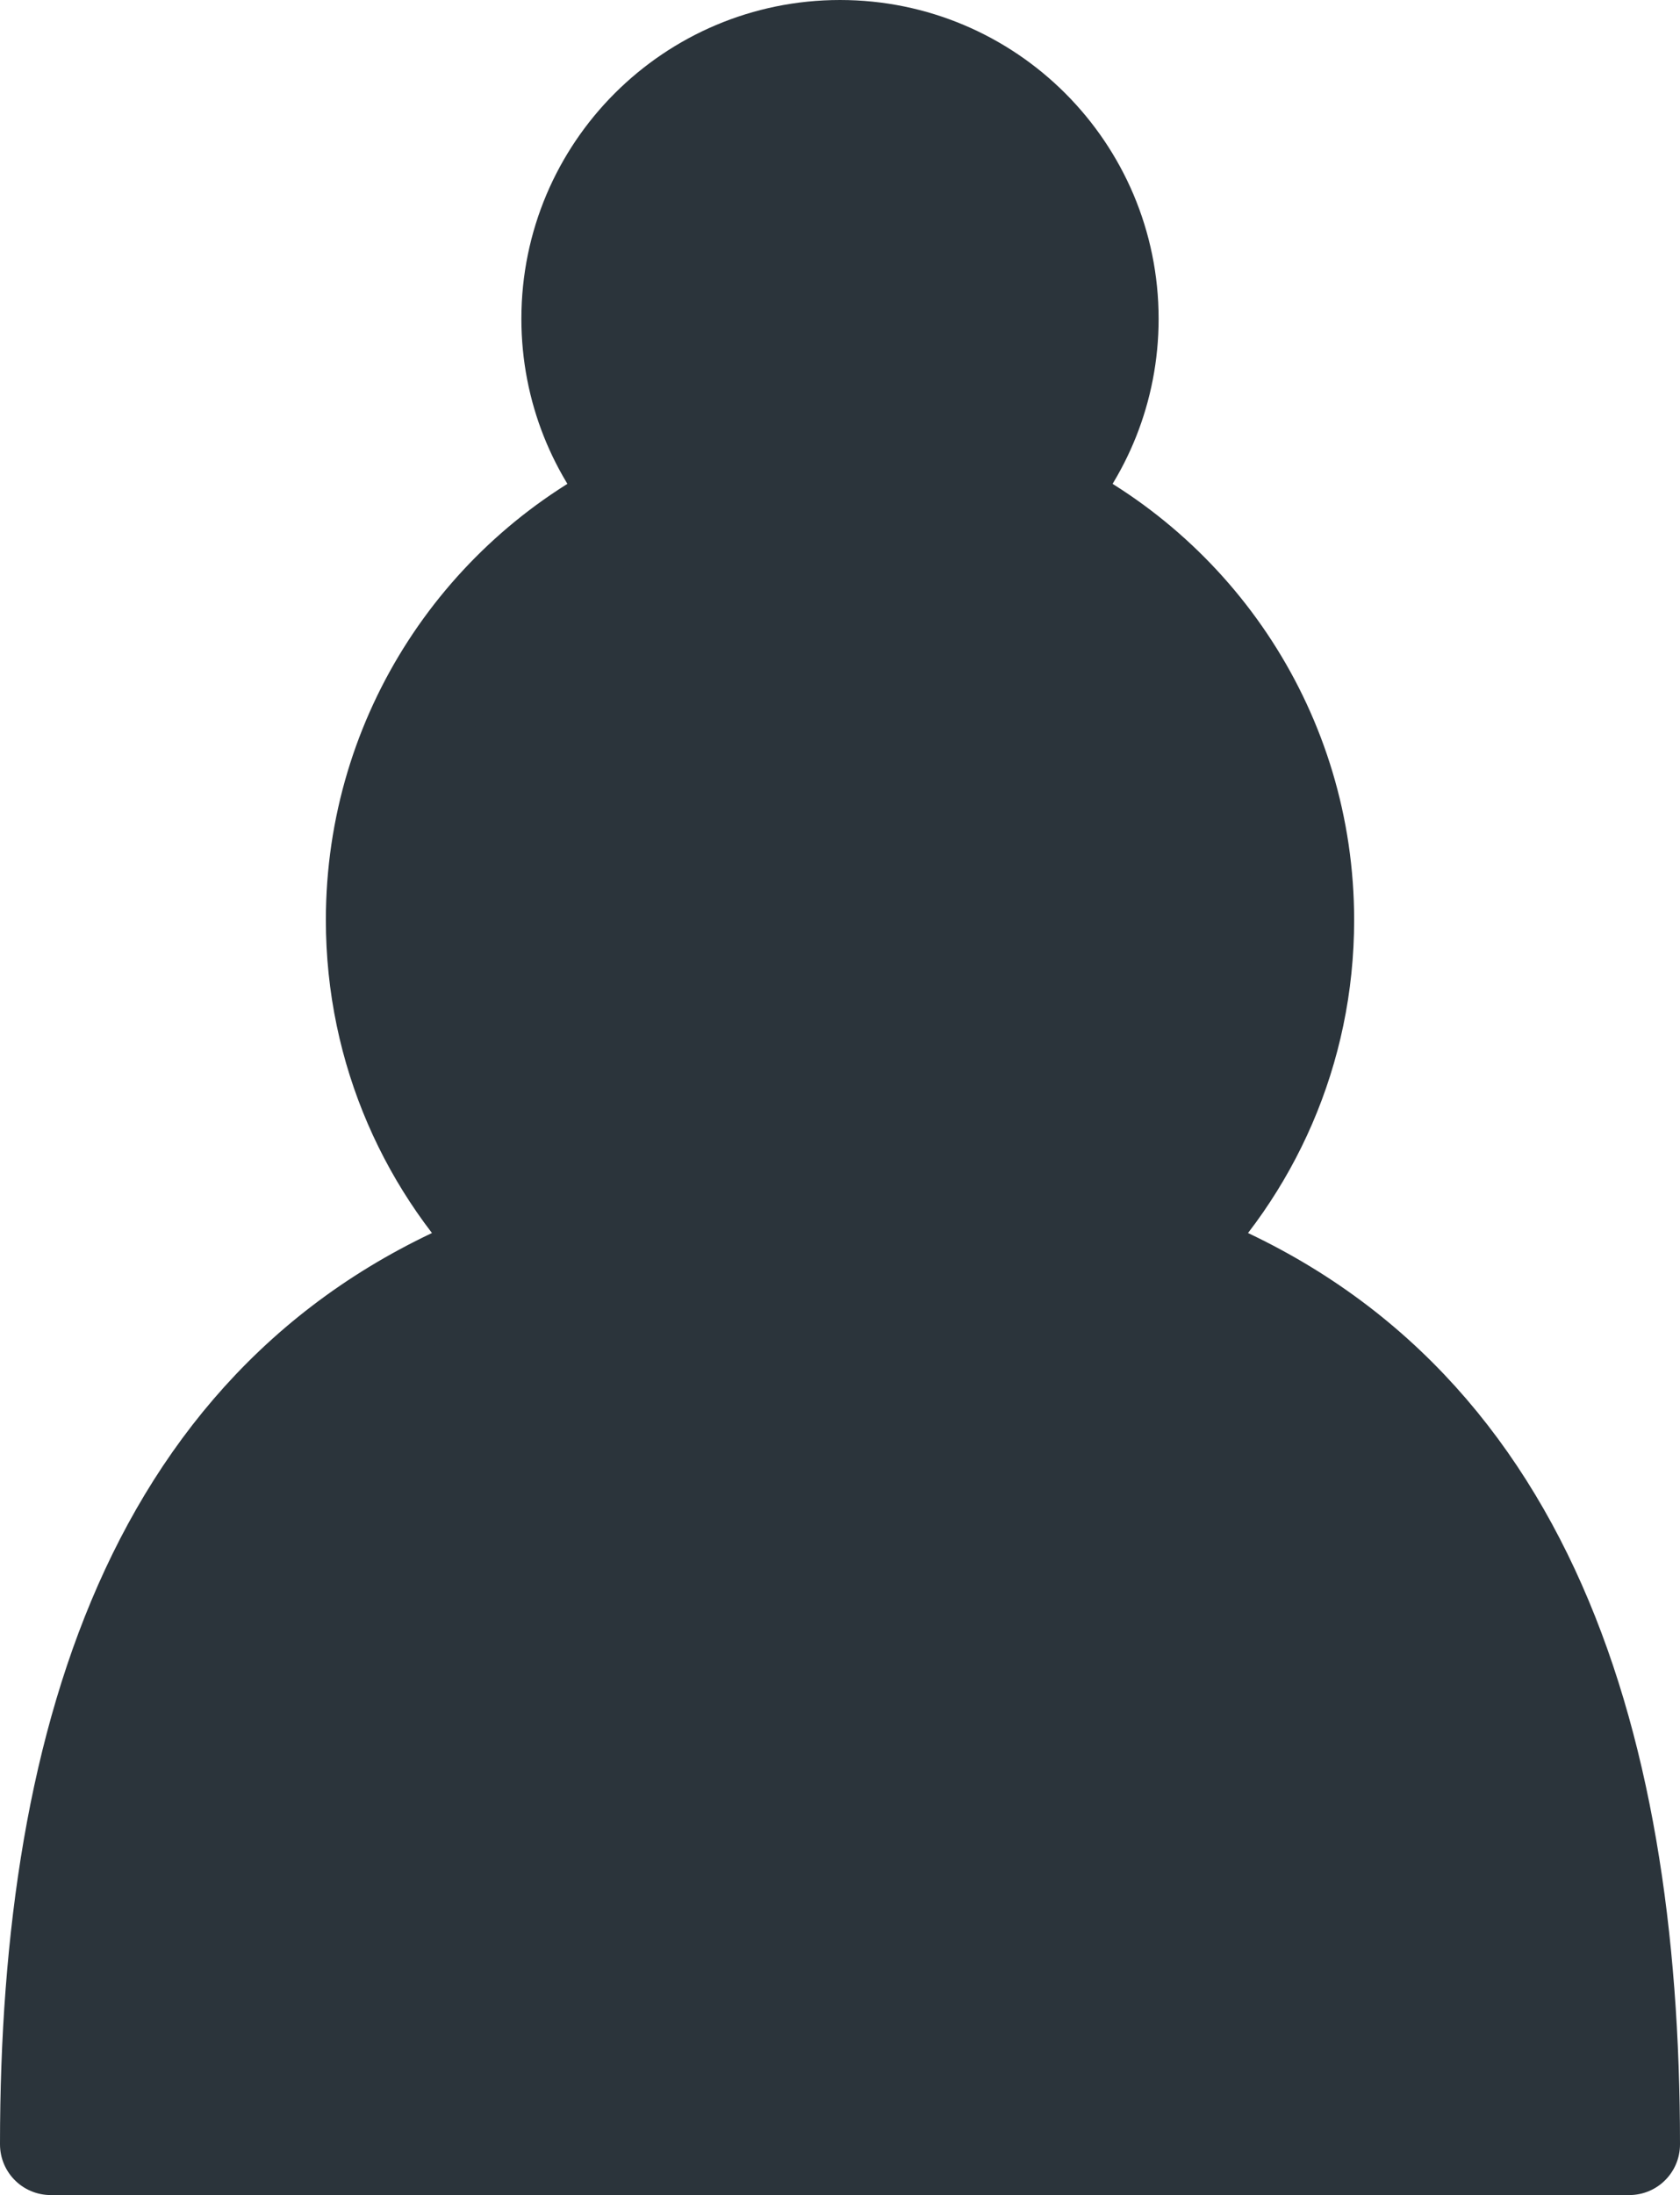 <svg width="232" height="303" viewBox="0 0 232 303" fill="none" xmlns="http://www.w3.org/2000/svg">
<path d="M143.221 69.061C149.292 62.469 153 53.668 153 44C153 23.566 136.435 7 116 7C95.566 7 79 23.566 79 44C79 53.668 82.708 62.469 88.779 69.061C67.045 79.29 52 101.388 52 127C52 145.009 59.438 161.281 71.411 172.911C22.51 190.355 7 238.875 7 296H225C225 238.875 209.49 190.355 160.589 172.911C172.561 161.281 180 145.009 180 127C180 101.388 164.955 79.29 143.221 69.061Z" fill="#2B343B" stroke="#2B343B" stroke-width="14" stroke-linejoin="round"/>
</svg>
